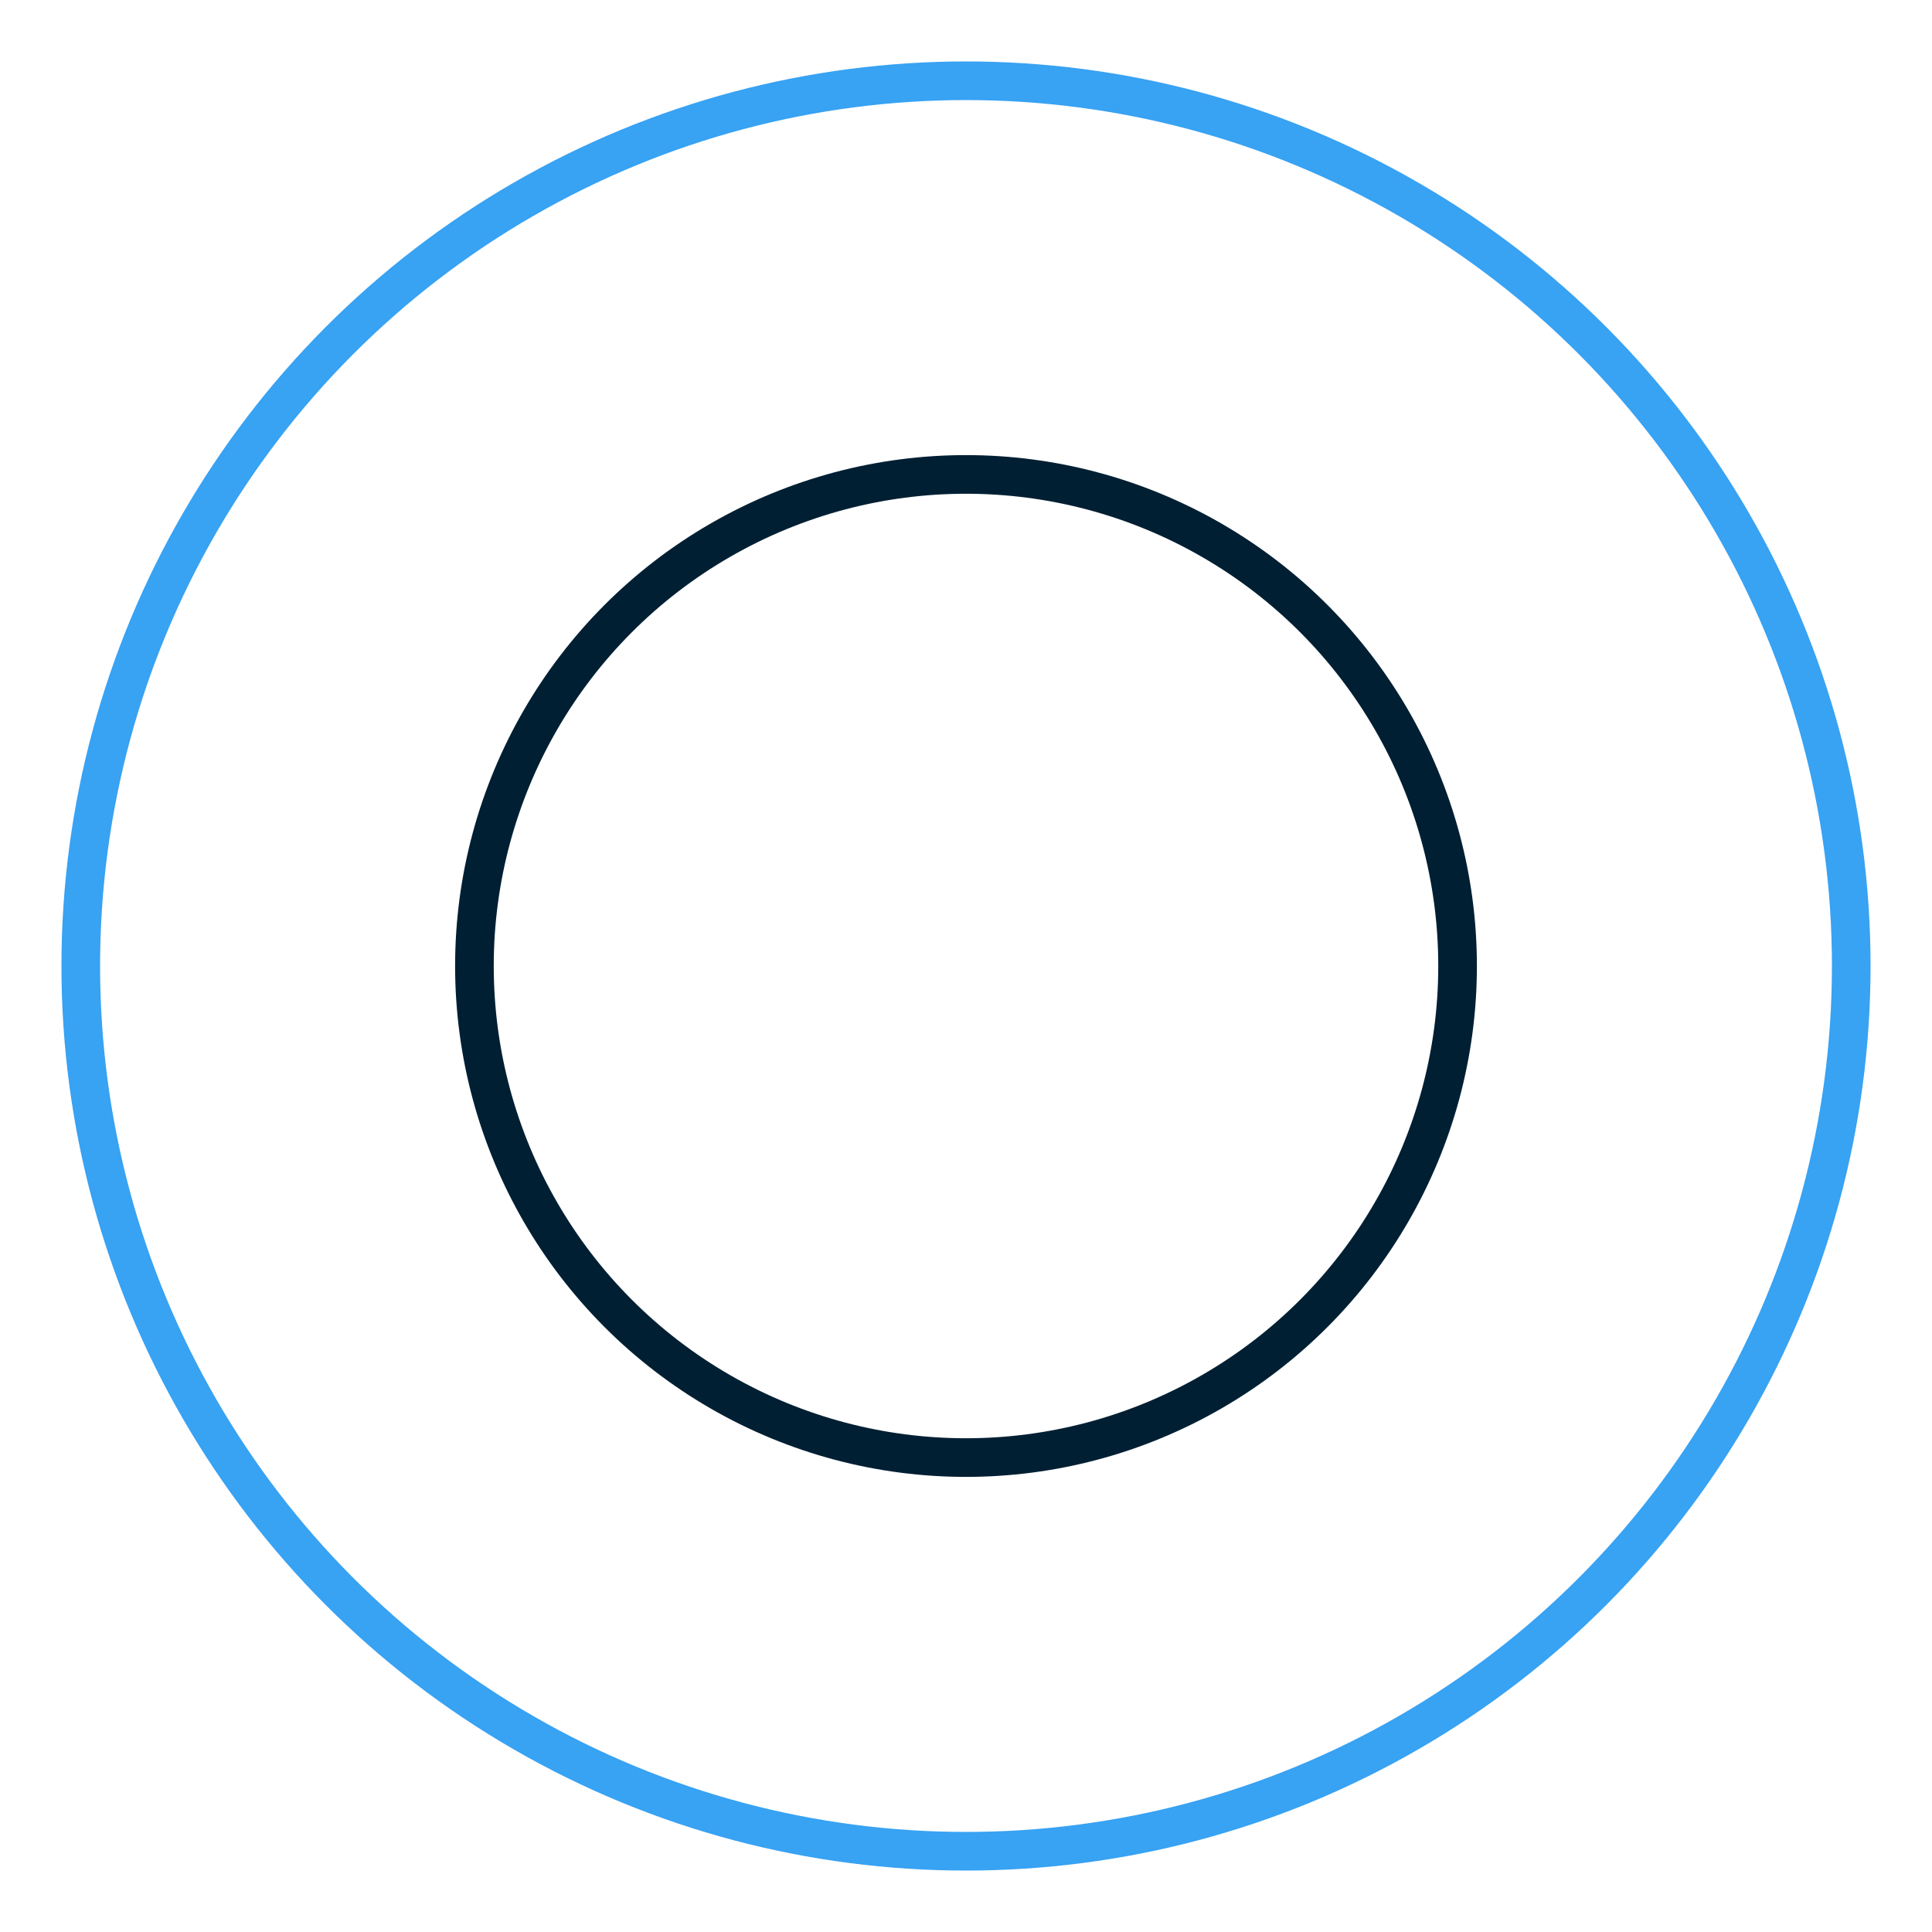 <?xml version="1.0" encoding="utf-8"?>
<svg xmlns="http://www.w3.org/2000/svg"
	 style="margin: auto; display: block; shape-rendering: auto;" width="192px"
	 height="192px" viewBox="0 0 100 100" preserveAspectRatio="xMidYMid">
	<circle cx="50" cy="50" r="45.82" fill="none" stroke="#38a2f3" stroke-width="2">
		<animate attributeName="r" repeatCount="indefinite" dur="1s" values="0;48" keyTimes="0;1"
				 keySplines="0 0.2 0.8 1" calcMode="spline" begin="-0.5s"></animate>
		<animate attributeName="opacity" repeatCount="indefinite" dur="1s" values="1;0" keyTimes="0;1"
				 keySplines="0.2 0 0.8 1" calcMode="spline" begin="-0.5s"></animate>
	</circle>
	<circle cx="50" cy="50" r="25.444" fill="none" stroke="#001f33" stroke-width="2">
		<animate attributeName="r" repeatCount="indefinite" dur="1s" values="0;48" keyTimes="0;1"
				 keySplines="0 0.2 0.8 1" calcMode="spline"></animate>
		<animate attributeName="opacity" repeatCount="indefinite" dur="1s" values="1;0" keyTimes="0;1"
				 keySplines="0.2 0 0.8 1" calcMode="spline"></animate>
	</circle>
</svg>
